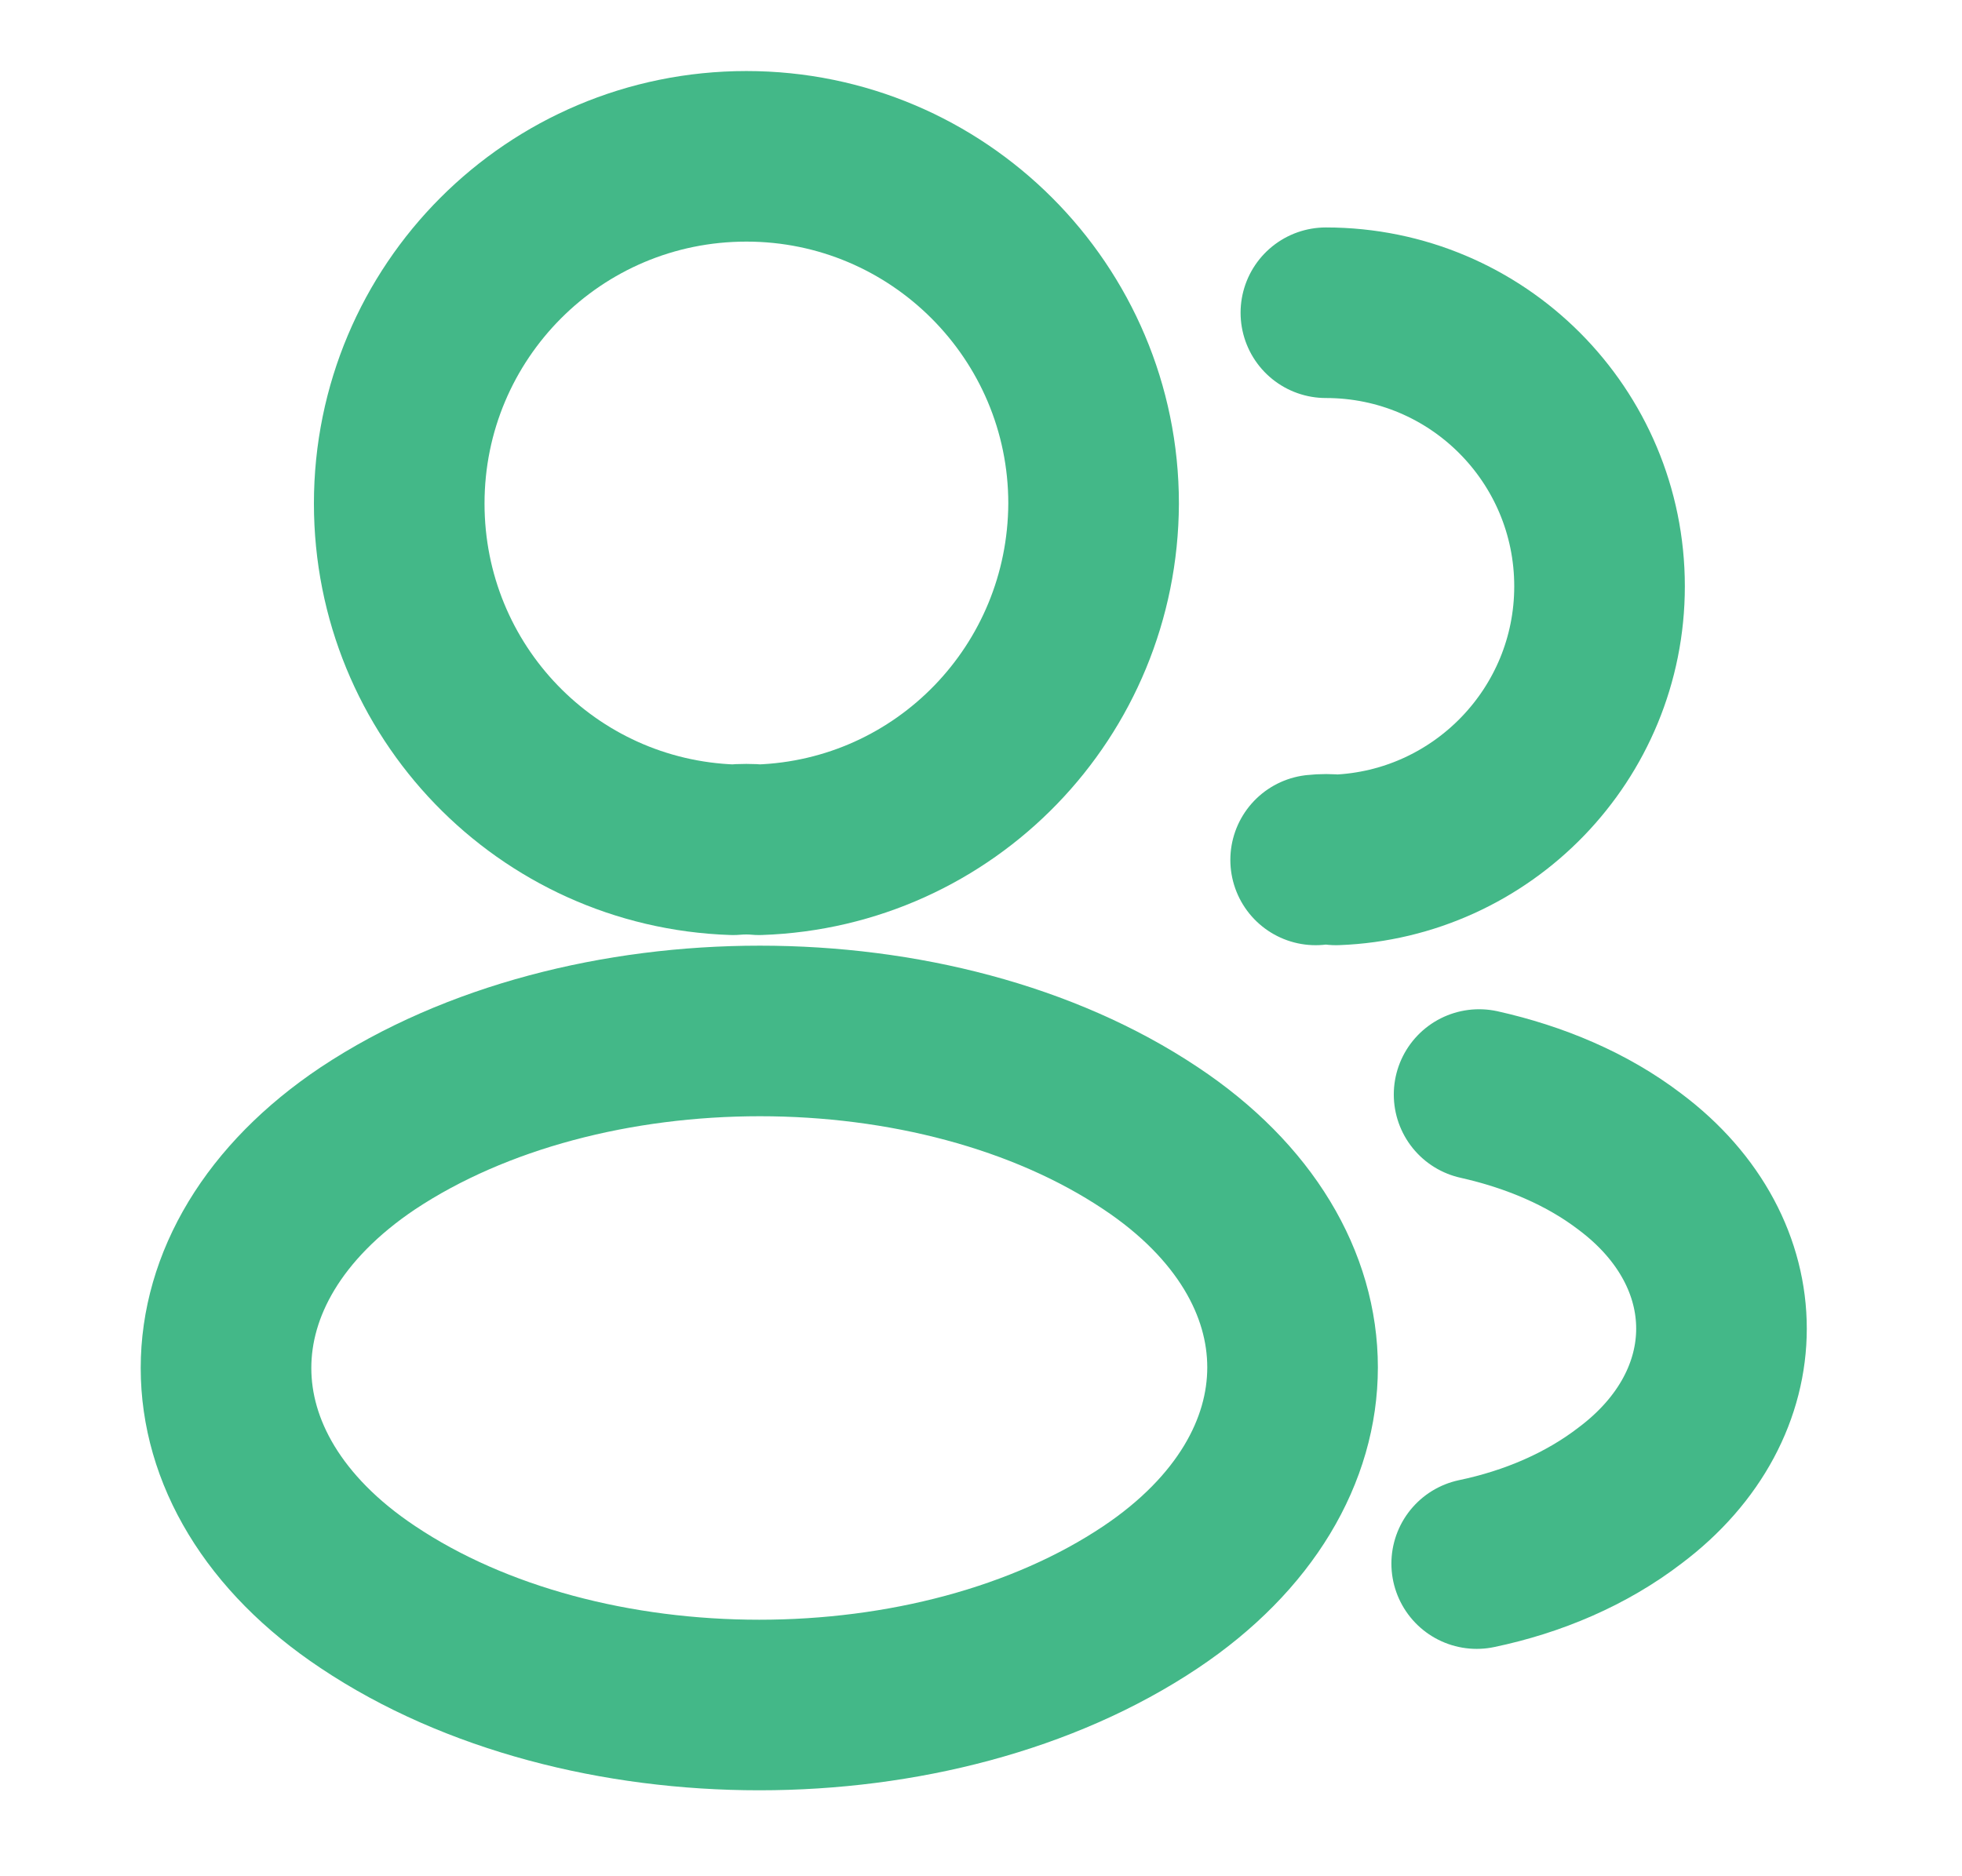 <svg width="23" height="22" viewBox="0 0 23 22" fill="none" xmlns="http://www.w3.org/2000/svg">
<path d="M8.897 9.964C8.805 9.955 8.695 9.955 8.594 9.964C6.413 9.891 4.68 8.104 4.68 5.904C4.68 3.658 6.495 1.833 8.75 1.833C10.996 1.833 12.82 3.658 12.82 5.904C12.811 8.104 11.079 9.891 8.897 9.964Z" stroke="#43B888" stroke-width="2" stroke-linecap="round" stroke-linejoin="round"/>
<path d="M15.543 3.667C17.321 3.667 18.751 5.106 18.751 6.875C18.751 8.607 17.376 10.019 15.662 10.083C15.588 10.074 15.506 10.074 15.423 10.083" stroke="#43B888" stroke-width="2" stroke-linecap="round" stroke-linejoin="round"/>
<path d="M4.313 13.347C2.095 14.832 2.095 17.252 4.313 18.727C6.834 20.414 10.968 20.414 13.489 18.727C15.707 17.242 15.707 14.822 13.489 13.347C10.977 11.669 6.843 11.669 4.313 13.347Z" stroke="#43B888" stroke-width="2" stroke-linecap="round" stroke-linejoin="round"/>
<path d="M17.311 18.334C17.971 18.196 18.595 17.93 19.108 17.536C20.538 16.463 20.538 14.694 19.108 13.622C18.604 13.237 17.99 12.98 17.339 12.834" stroke="#43B888" stroke-width="2" stroke-linecap="round" stroke-linejoin="round"/>
</svg>
